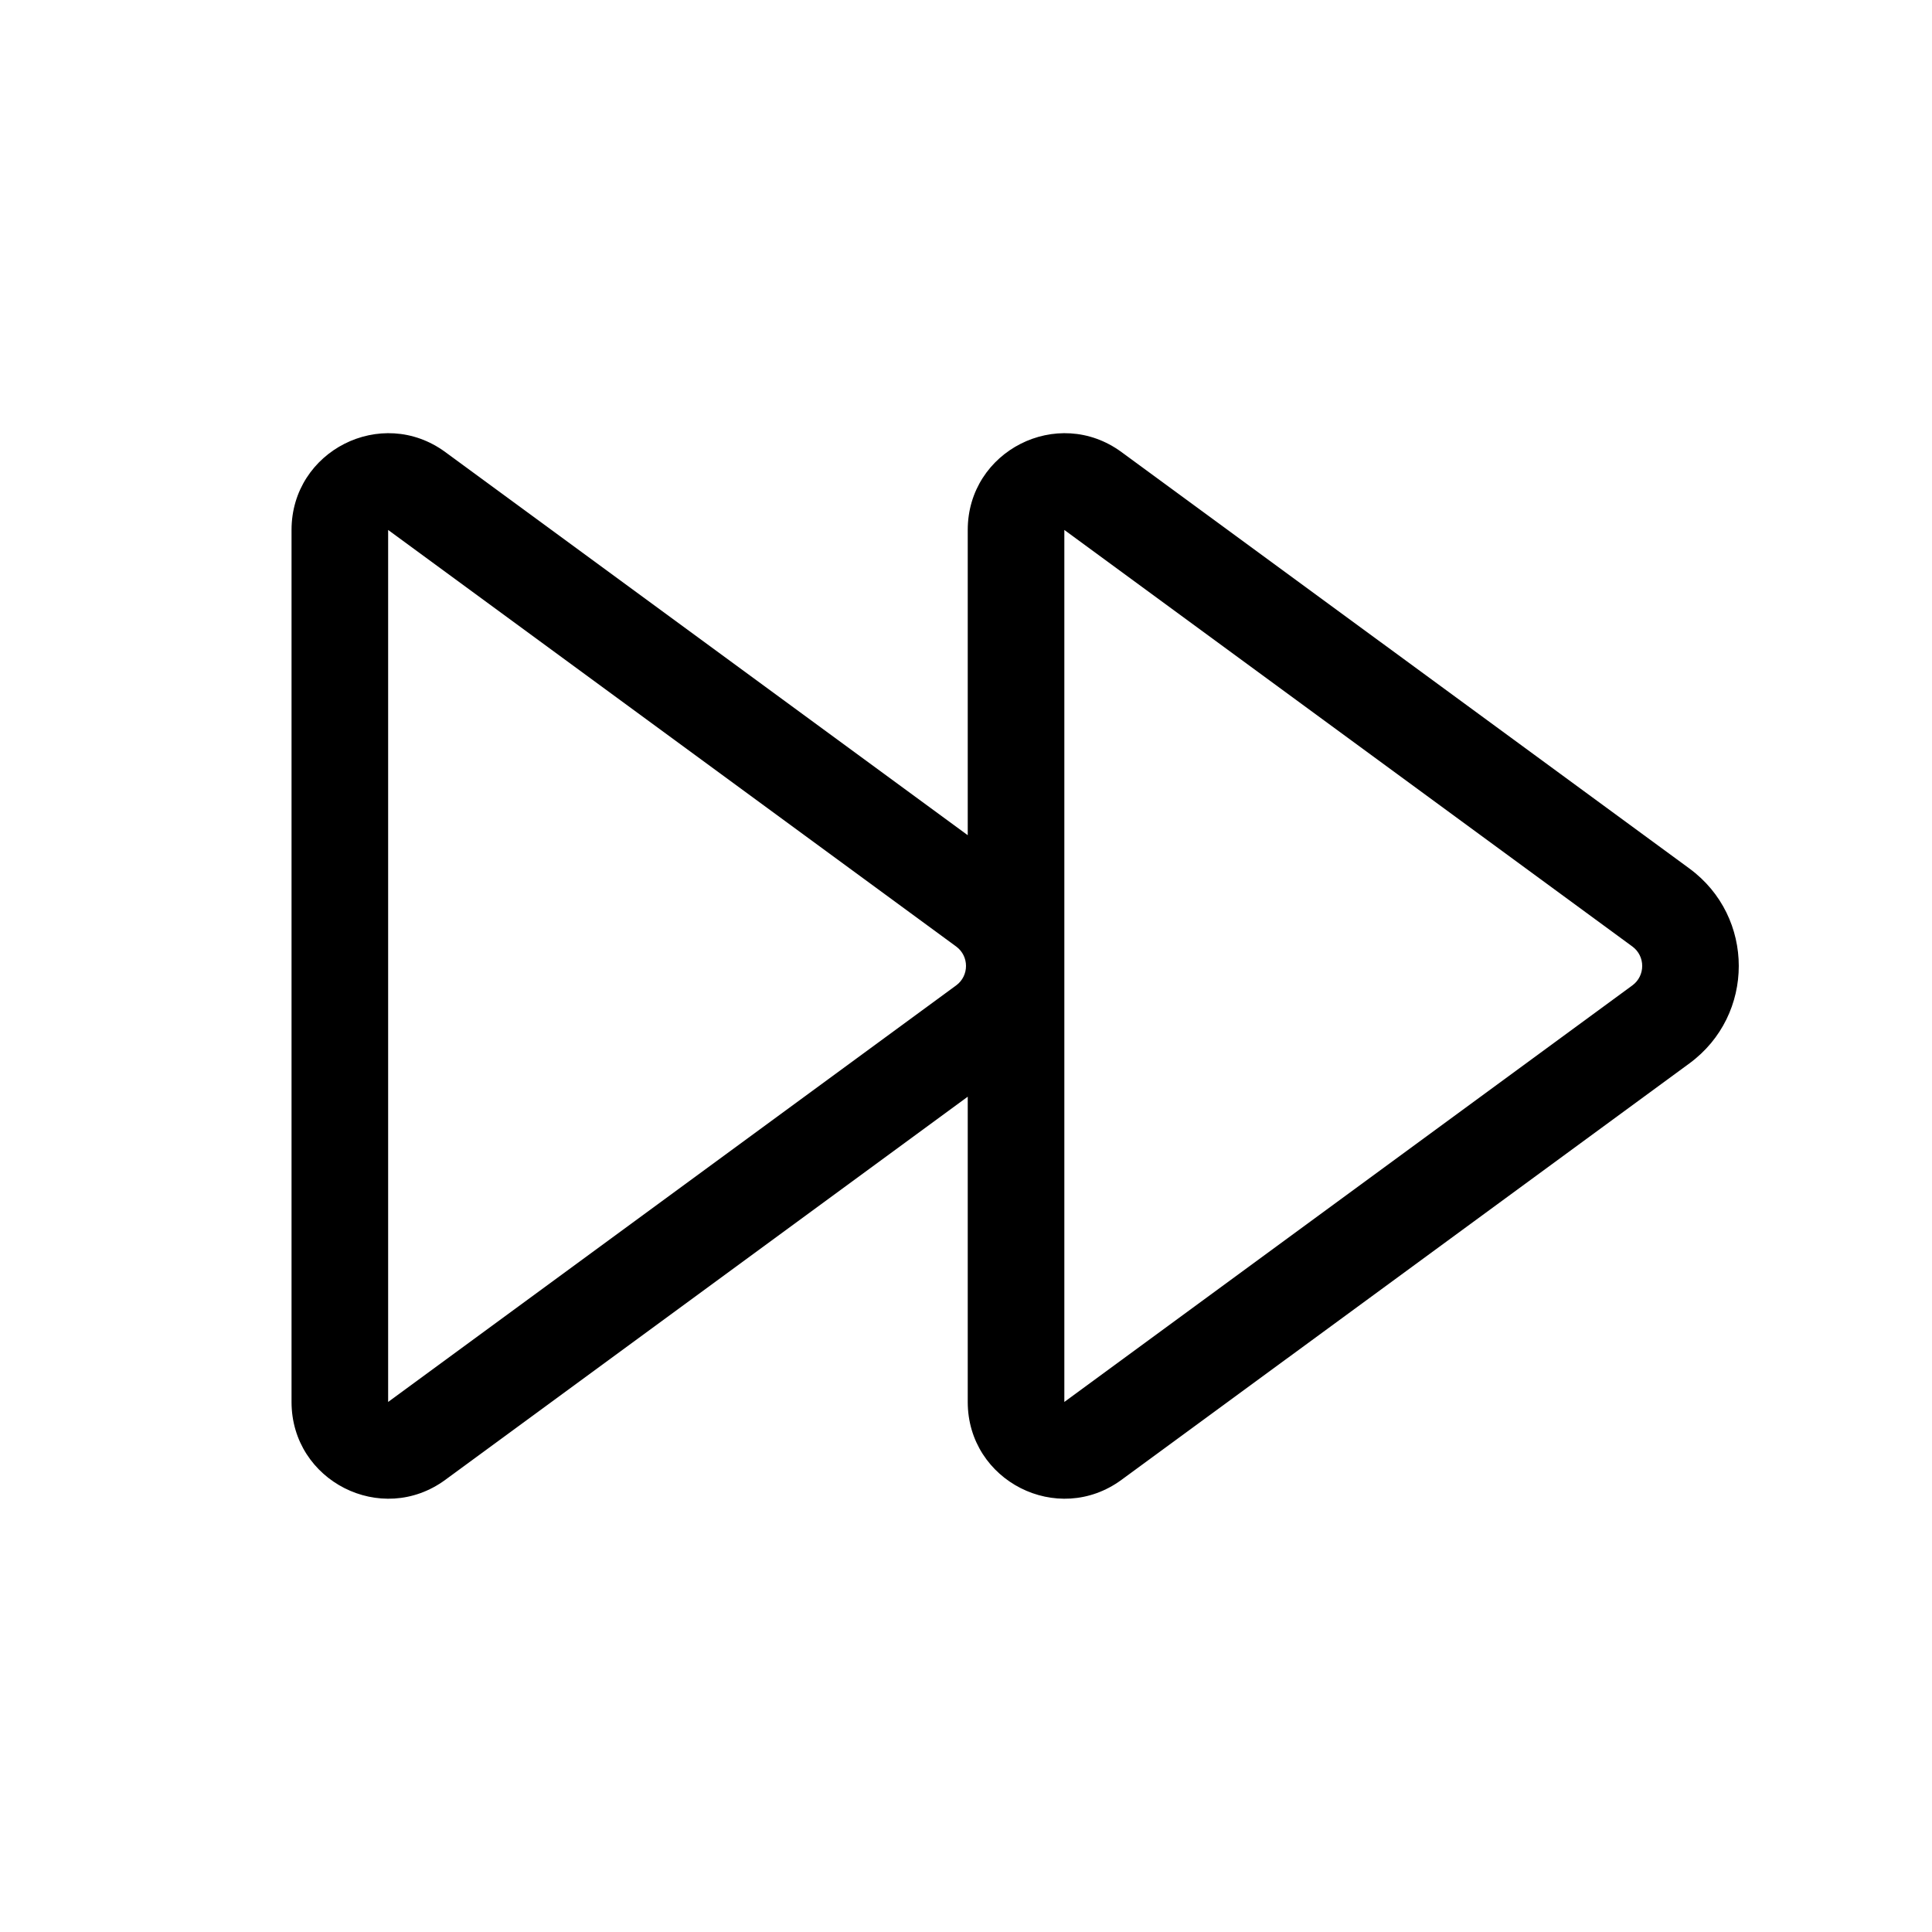 <svg viewBox="0 0 20 20" fill="none" xmlns="http://www.w3.org/2000/svg">
<path d="M10.018 5.486C10.018 4.667 10.949 4.195 11.61 4.68L17.489 8.991C18.17 9.491 18.17 10.508 17.489 11.008L11.61 15.319C10.949 15.804 10.018 15.332 10.018 14.513V11.353L4.61 15.319C3.949 15.804 3.018 15.332 3.018 14.513V5.486C3.018 4.667 3.949 4.195 4.61 4.68L10.018 8.646V5.486ZM16.898 9.798L11.018 5.486V14.513L16.898 10.201C17.034 10.101 17.034 9.898 16.898 9.798ZM9.898 9.798L4.018 5.486V14.513L9.898 10.201C10.034 10.101 10.034 9.898 9.898 9.798Z" fill="currentColor"/>
</svg>
